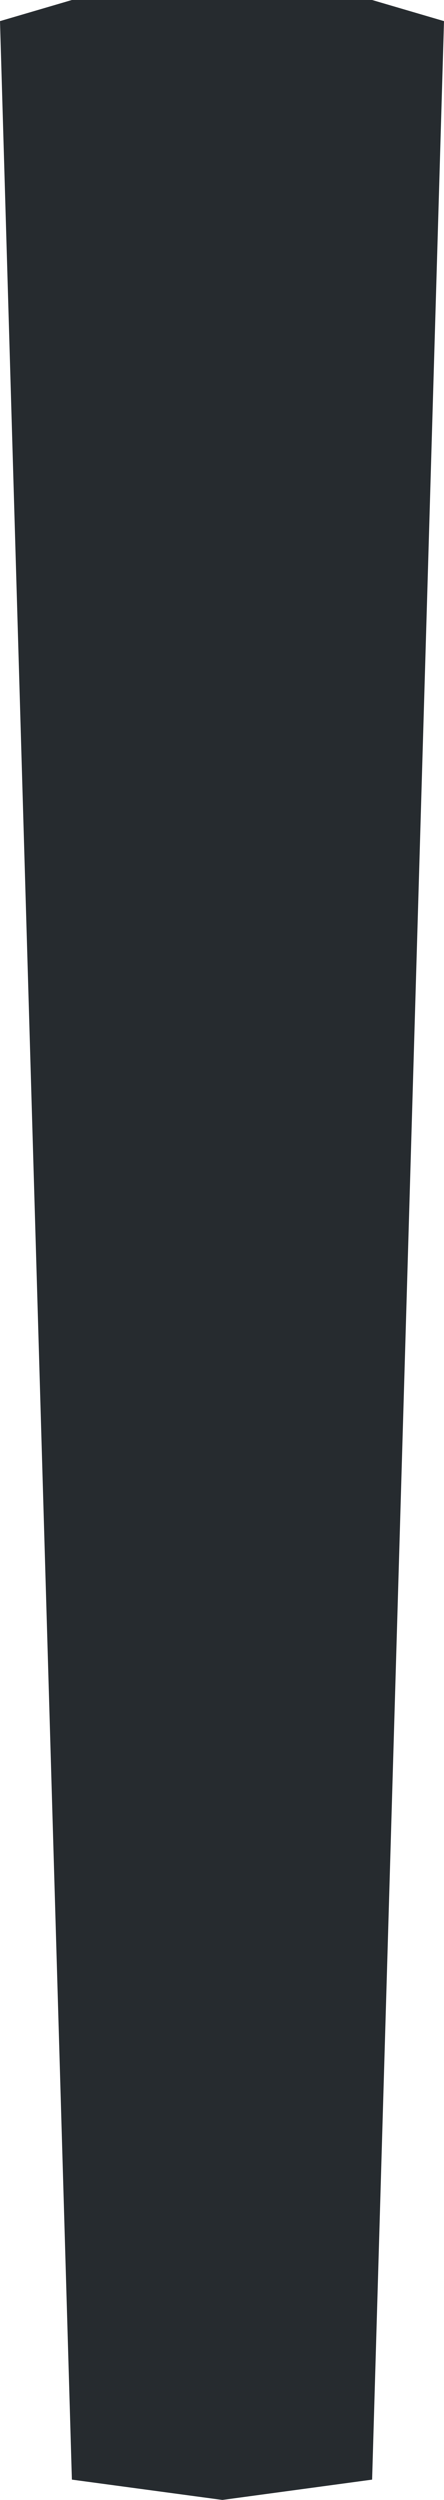 <svg xmlns="http://www.w3.org/2000/svg" viewBox="0 0 420 2364.373" preserveAspectRatio="none">
  <defs>
    <style>
      .cls-1 {
        fill: #262b2f;
      }
    </style>
  </defs>
  <path id="Path_44" data-name="Path 44" class="cls-1" d="M1648,202l-68,2325.191L1438.344,2546.4,1296,2527.191,1228,202l68-19.974h284Z" transform="translate(-1228 -182.025)"/>
</svg>

